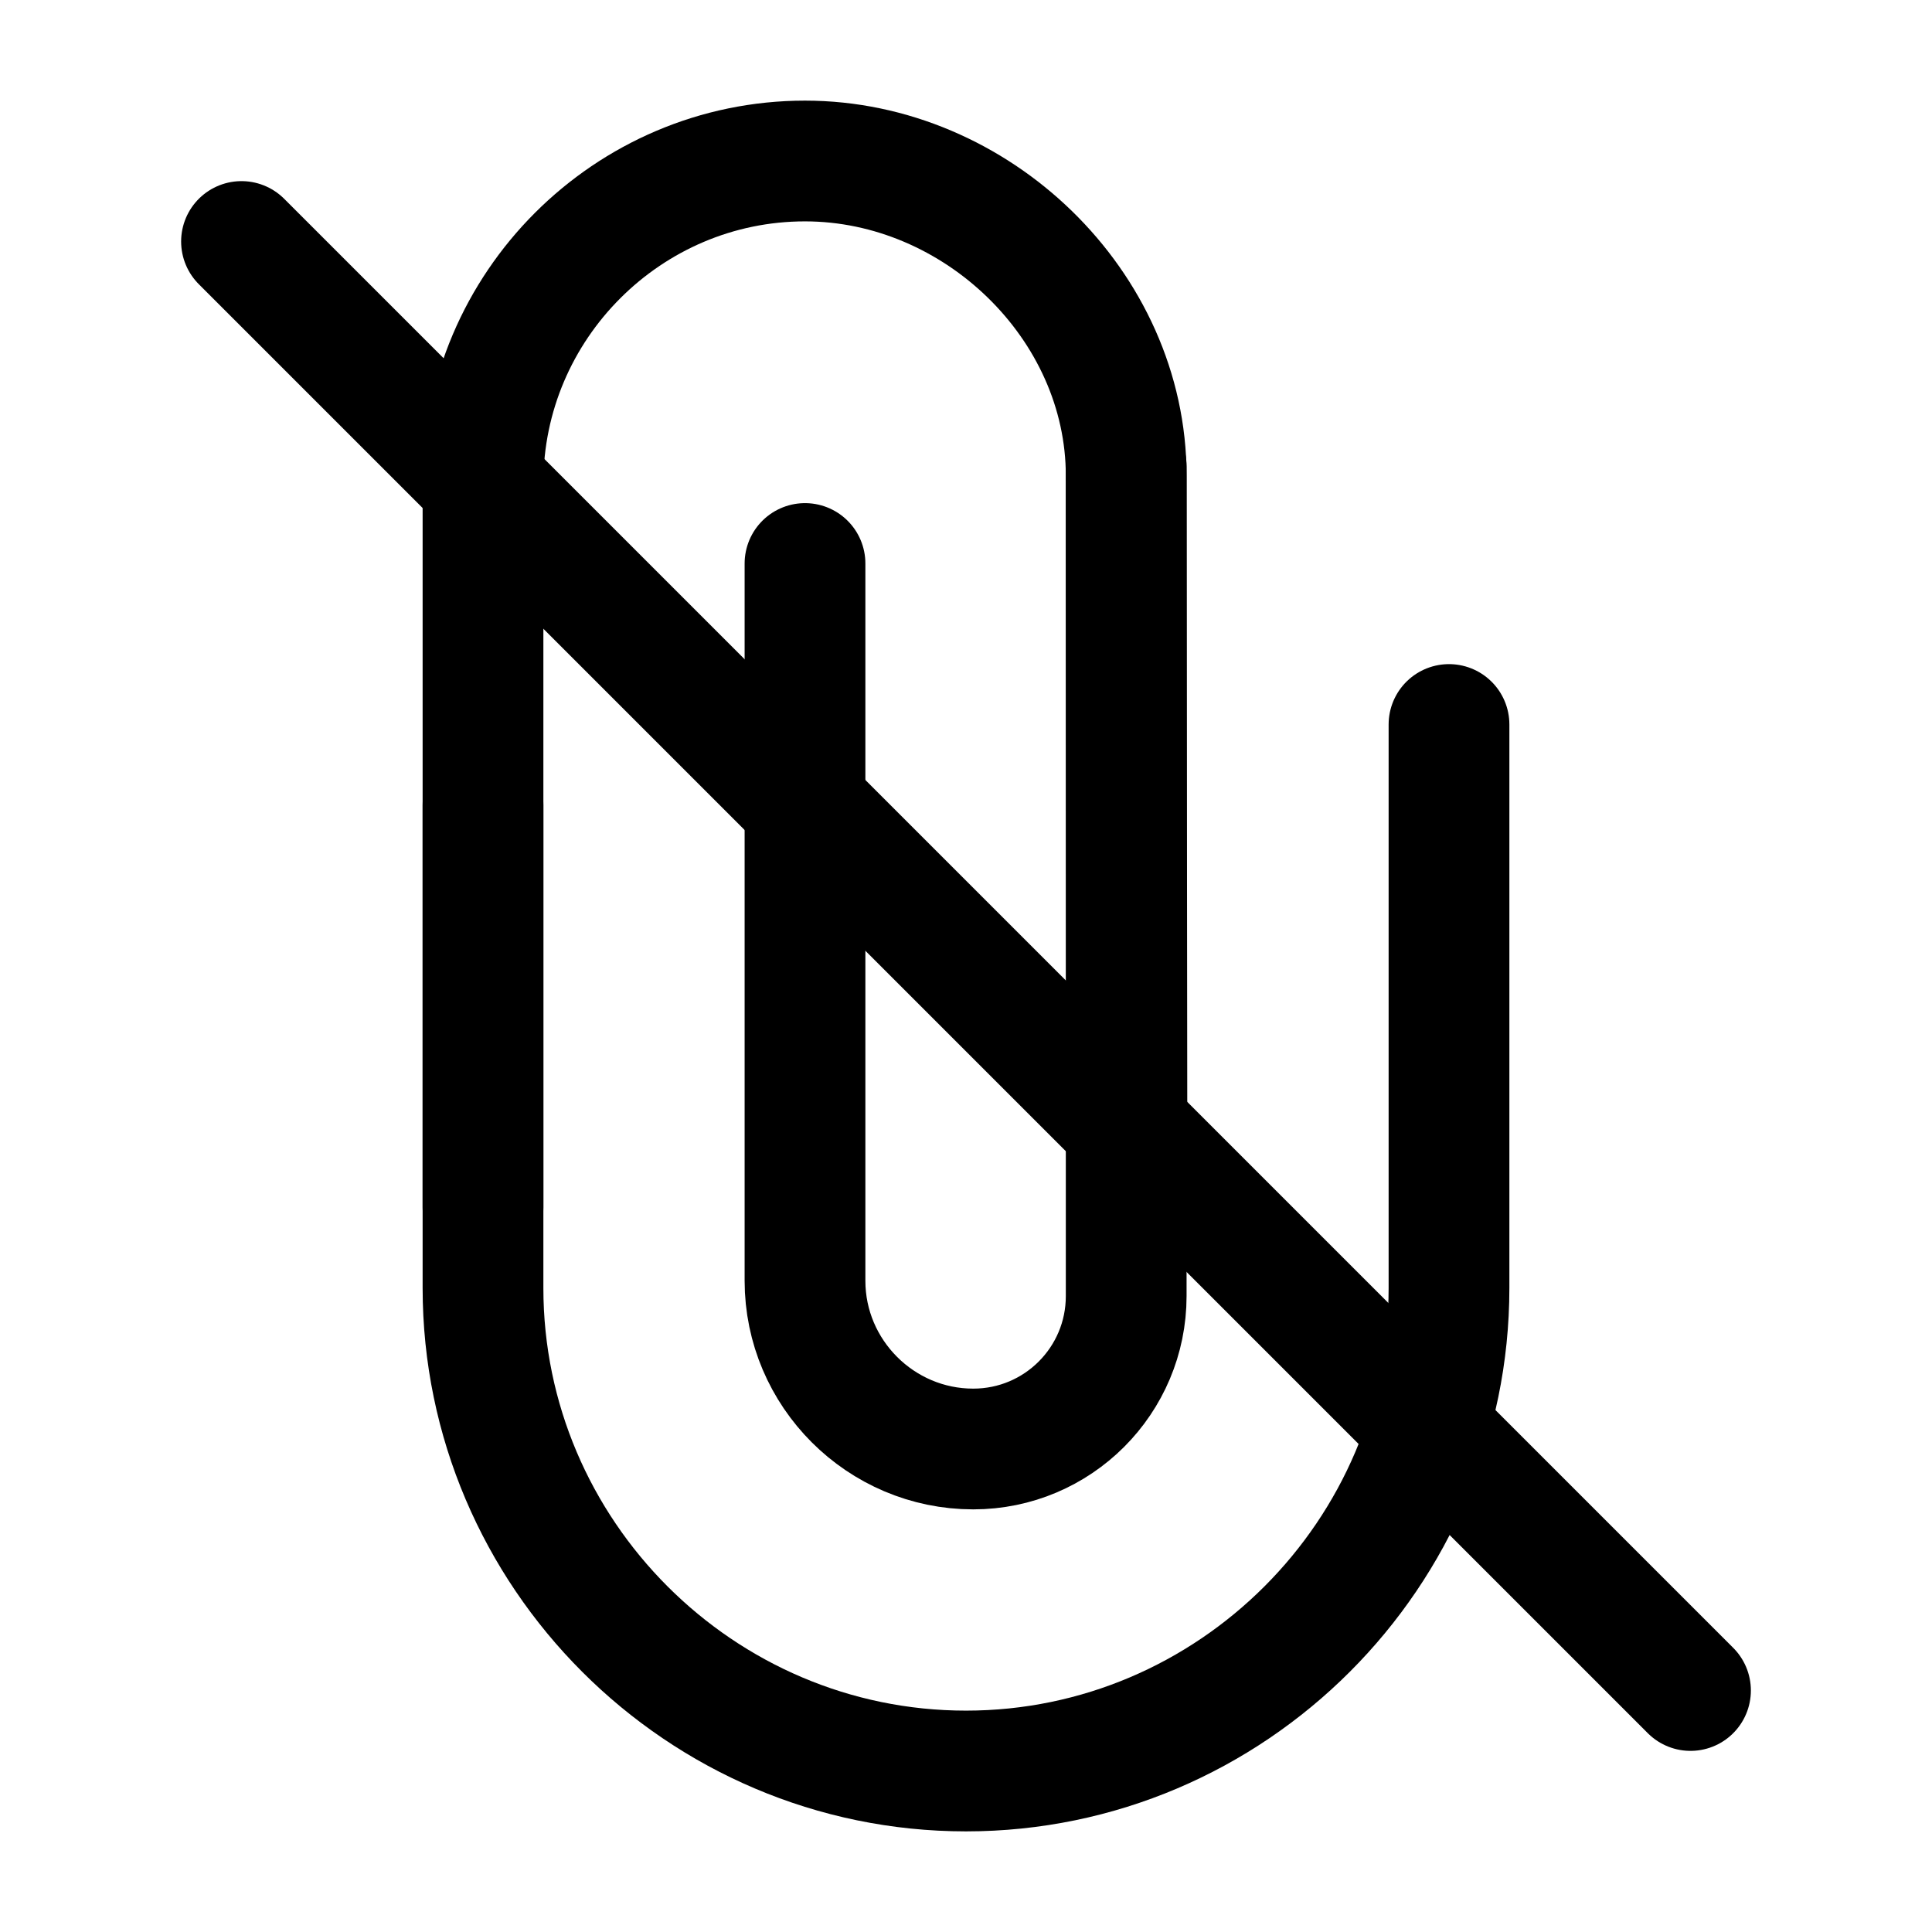 <svg width="24" height="24" viewBox="0 0 24 24" fill="none" xmlns="http://www.w3.org/2000/svg">
<path d="M13.99 5.79V16.1C13.99 17.15 13.14 18 12.09 18C10.94 18 10 17.06 10 15.91V7" stroke="black" stroke-width="1.5" stroke-miterlimit="10" stroke-linecap="round" stroke-linejoin="round"/>
<path d="M6 15V6C6 3.8 7.8 2 10 2C12.13 2 13.99 3.79 13.99 5.91L14 15" stroke="black" stroke-width="1.5" stroke-miterlimit="10" stroke-linecap="round" stroke-linejoin="round"/>
<path d="M18 9V16C18 19.3 15.3 22 12 22C8.7 22 6 19.3 6 16V10" stroke="black" stroke-width="1.5" stroke-miterlimit="10" stroke-linecap="round" stroke-linejoin="round"/>
<path d="M3 3L21 21" stroke="black" stroke-width="1.5" stroke-miterlimit="10" stroke-linecap="round" stroke-linejoin="round"/>
</svg>
